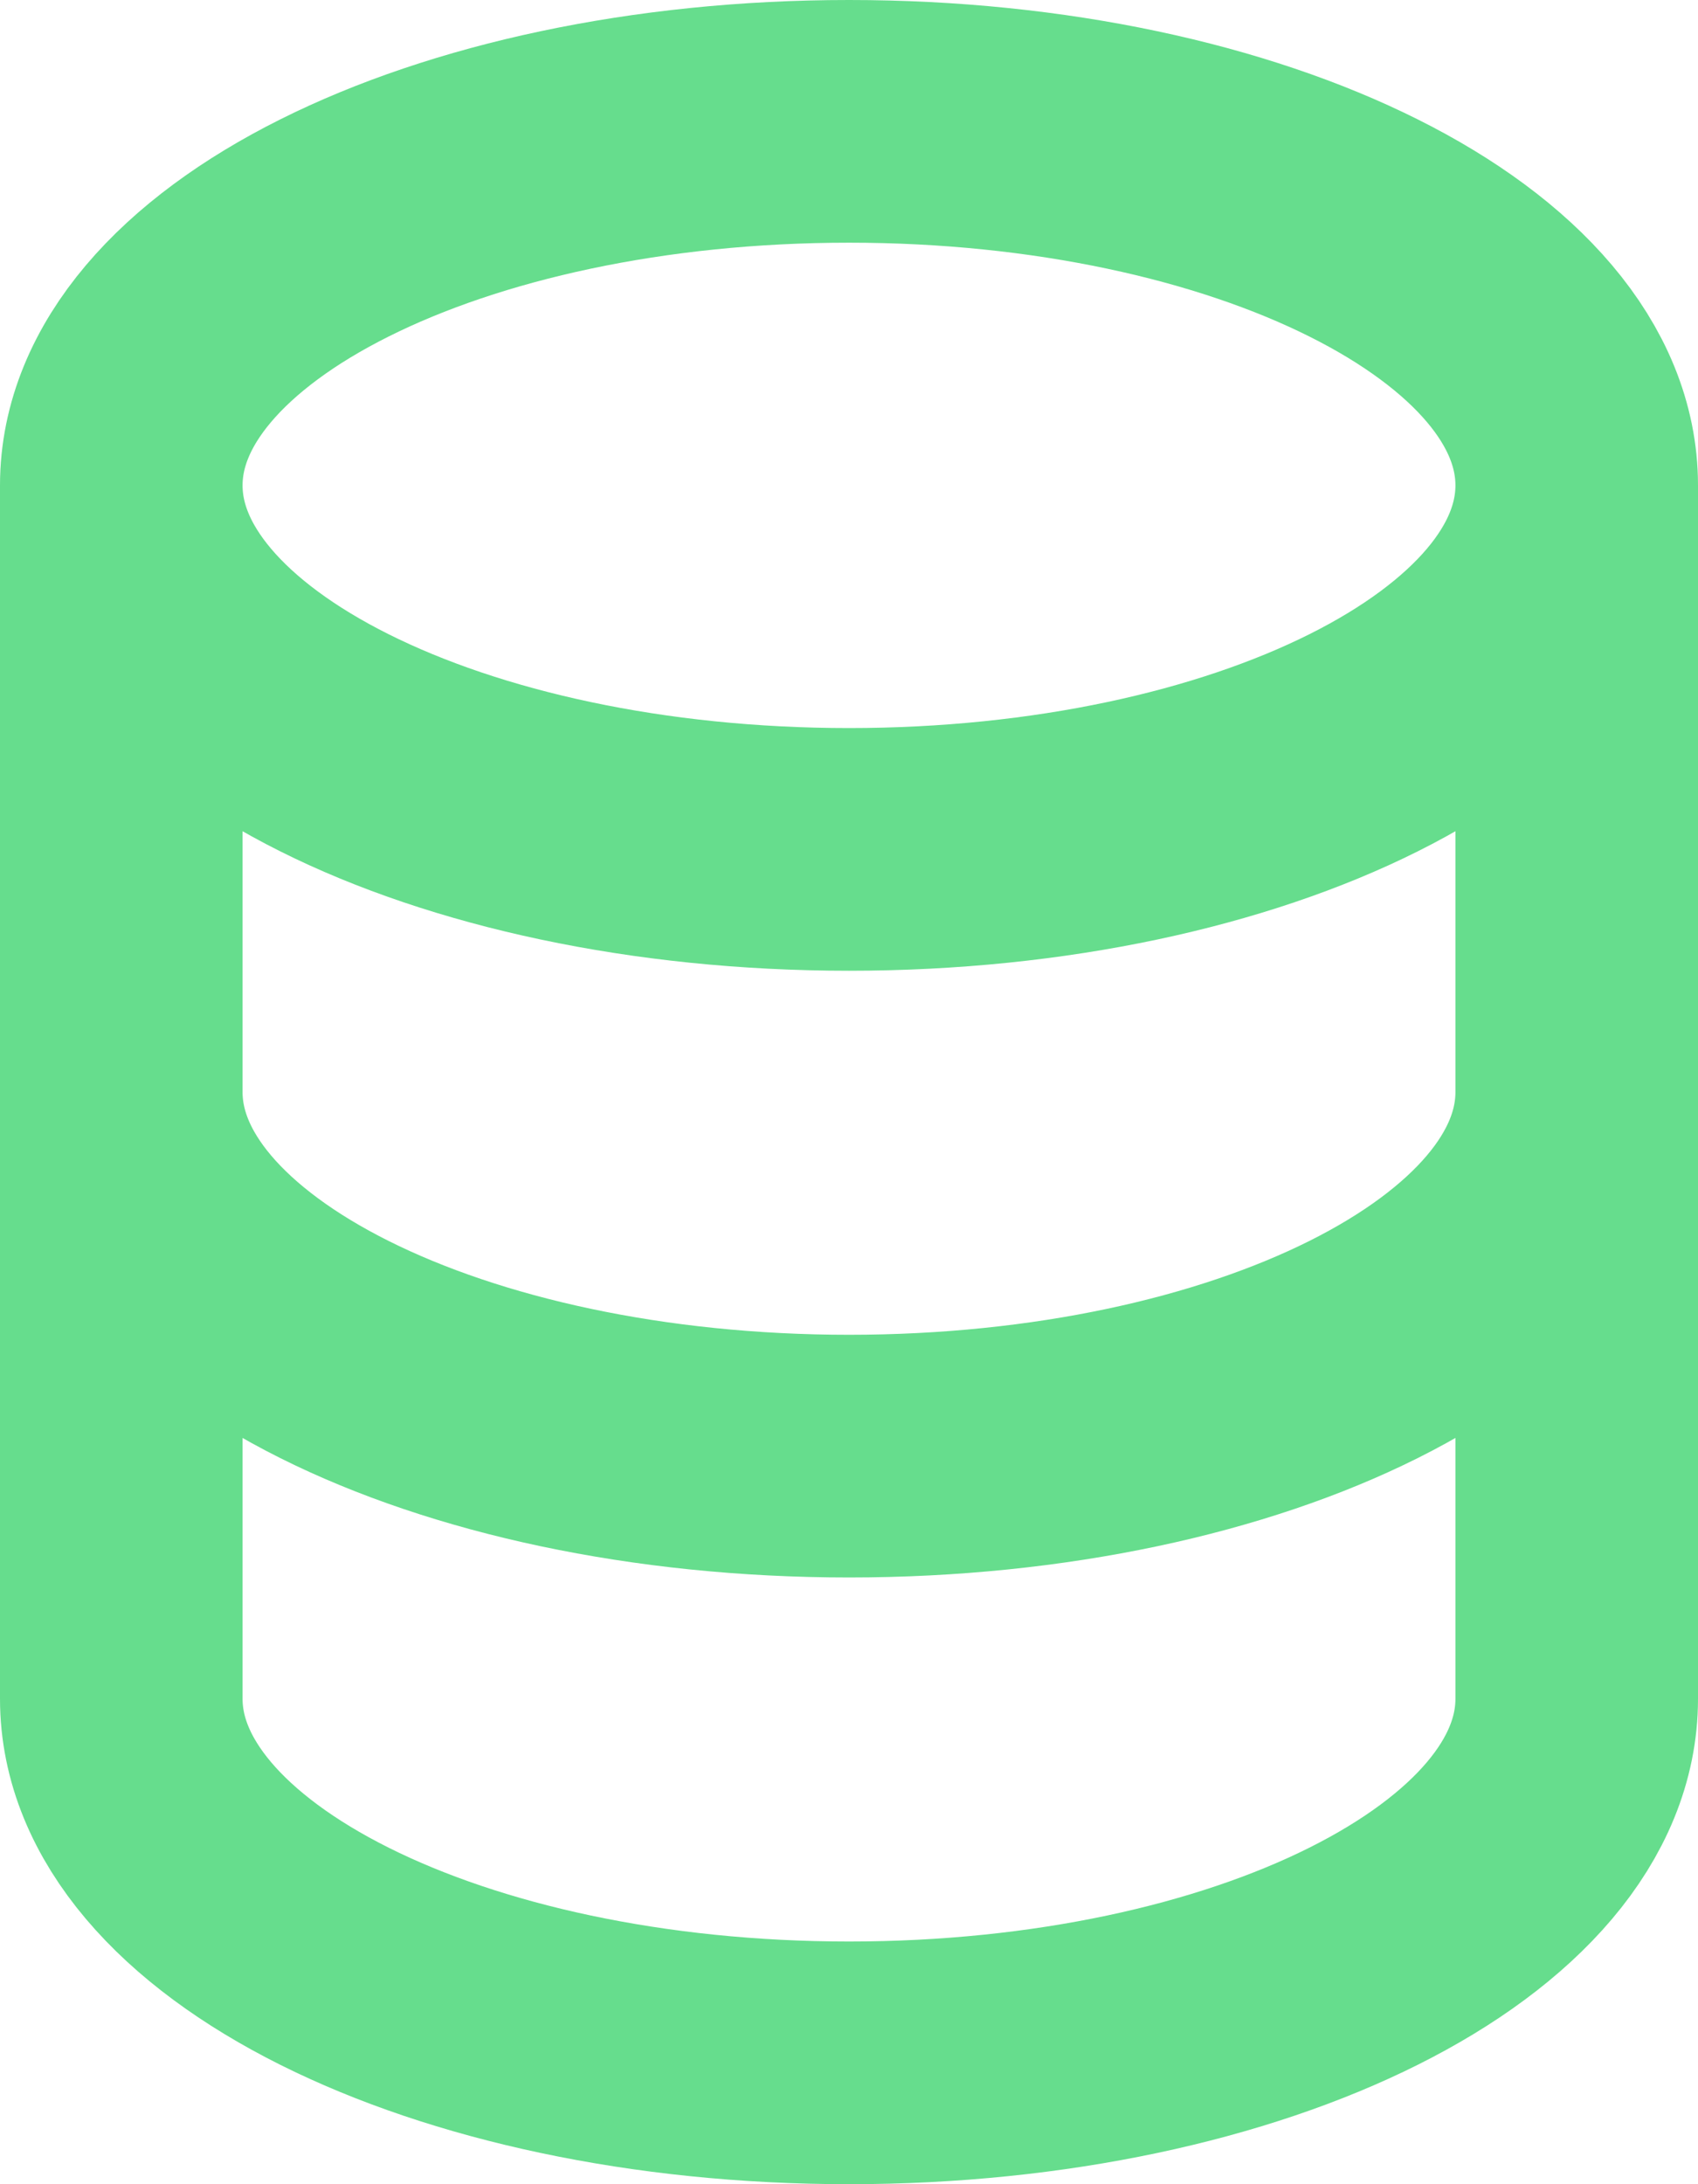 <svg width="28" height="36" viewBox="0 0 28 36" fill="none" xmlns="http://www.w3.org/2000/svg">
<path d="M26 8L26 28C26 31.314 20.627 34 14 34C7.373 34 2 31.314 2 28L2 8M26 8C26 4.686 20.627 2 14 2C7.373 2 2 4.686 2 8M26 8C26 11.314 20.627 14 14 14C7.373 14 2 11.314 2 8M26 18C26 21.314 20.627 24 14 24C7.373 24 2 21.314 2 18" stroke="#66DD8D" stroke-width="4" stroke-linecap="round" stroke-linejoin="round"/>
</svg>
